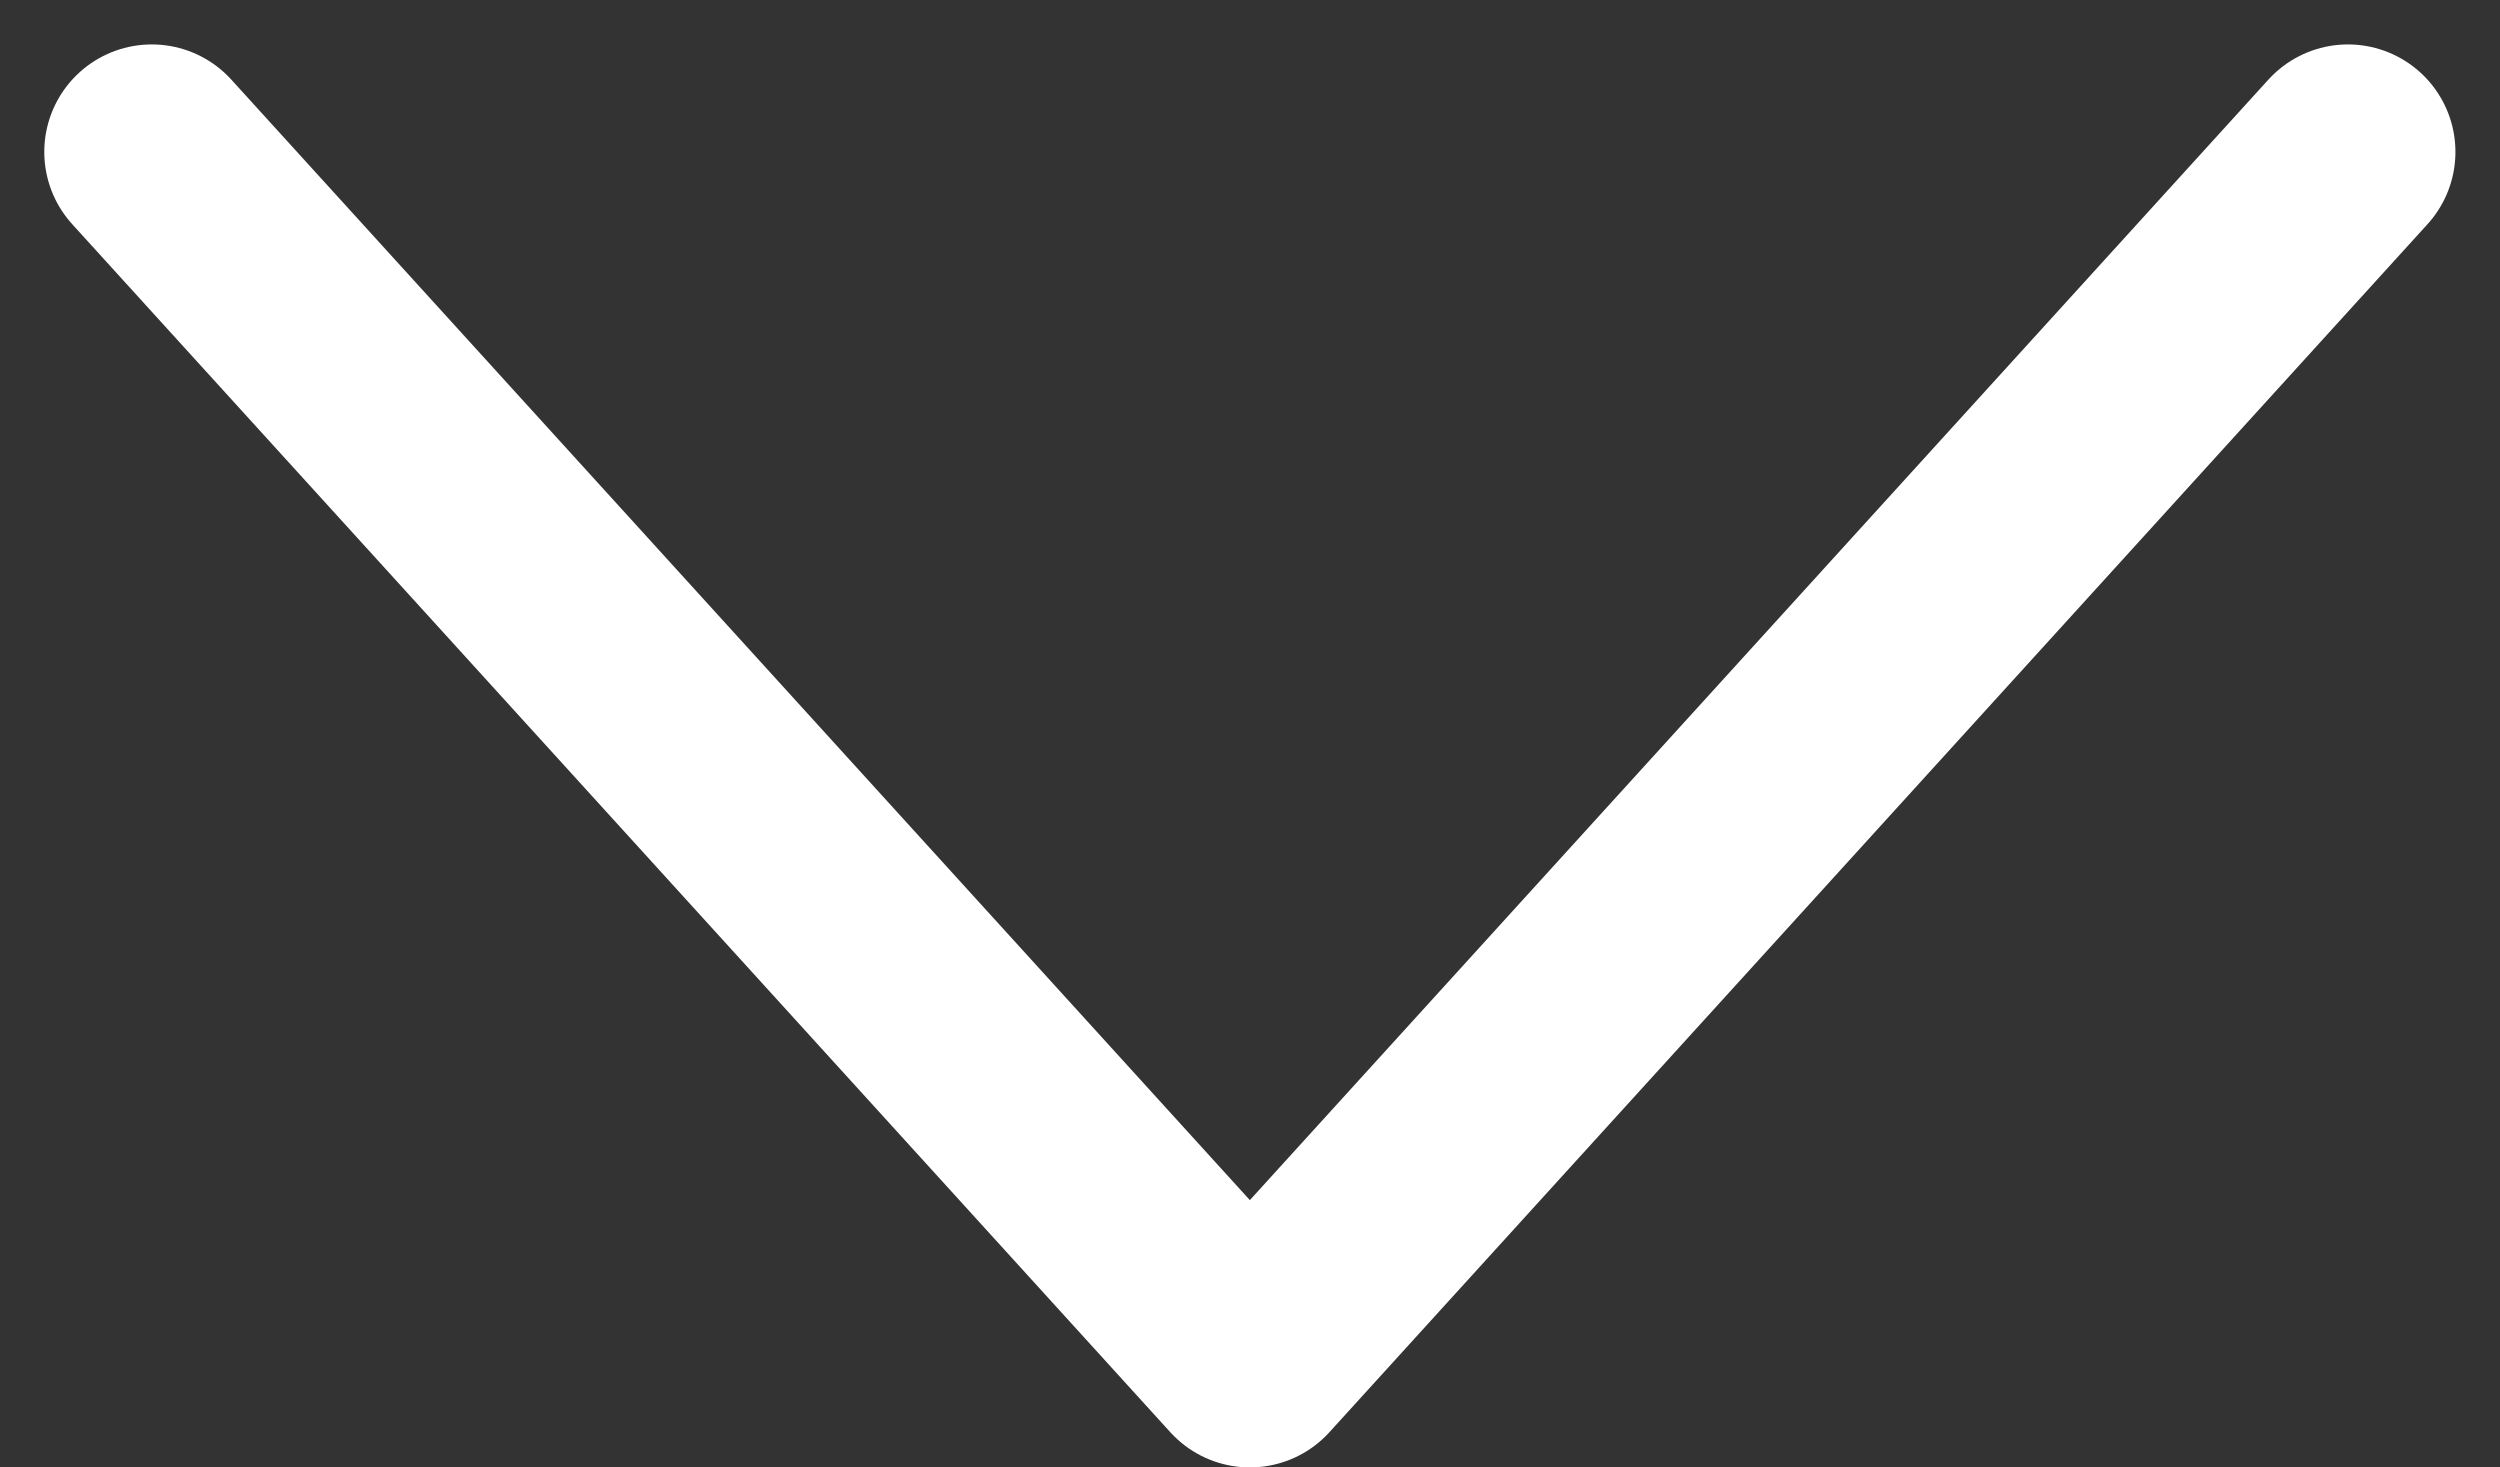 <svg xmlns="http://www.w3.org/2000/svg" width="17.444" height="10.239" viewBox="0 0 17.444 10.239">
  <rect x="0" y="0" width="17.444" height="10.239" fill="#333333" stroke="none"/>
  <path id="arrow_bt_white" d="M8.429,0,0,7.662l8.429,7.662" transform="translate(1.059 9.489) rotate(-90)" fill="none" stroke="#fff" stroke-linecap="round" stroke-linejoin="round" stroke-miterlimit="10" stroke-width="1.5"/>
</svg>
